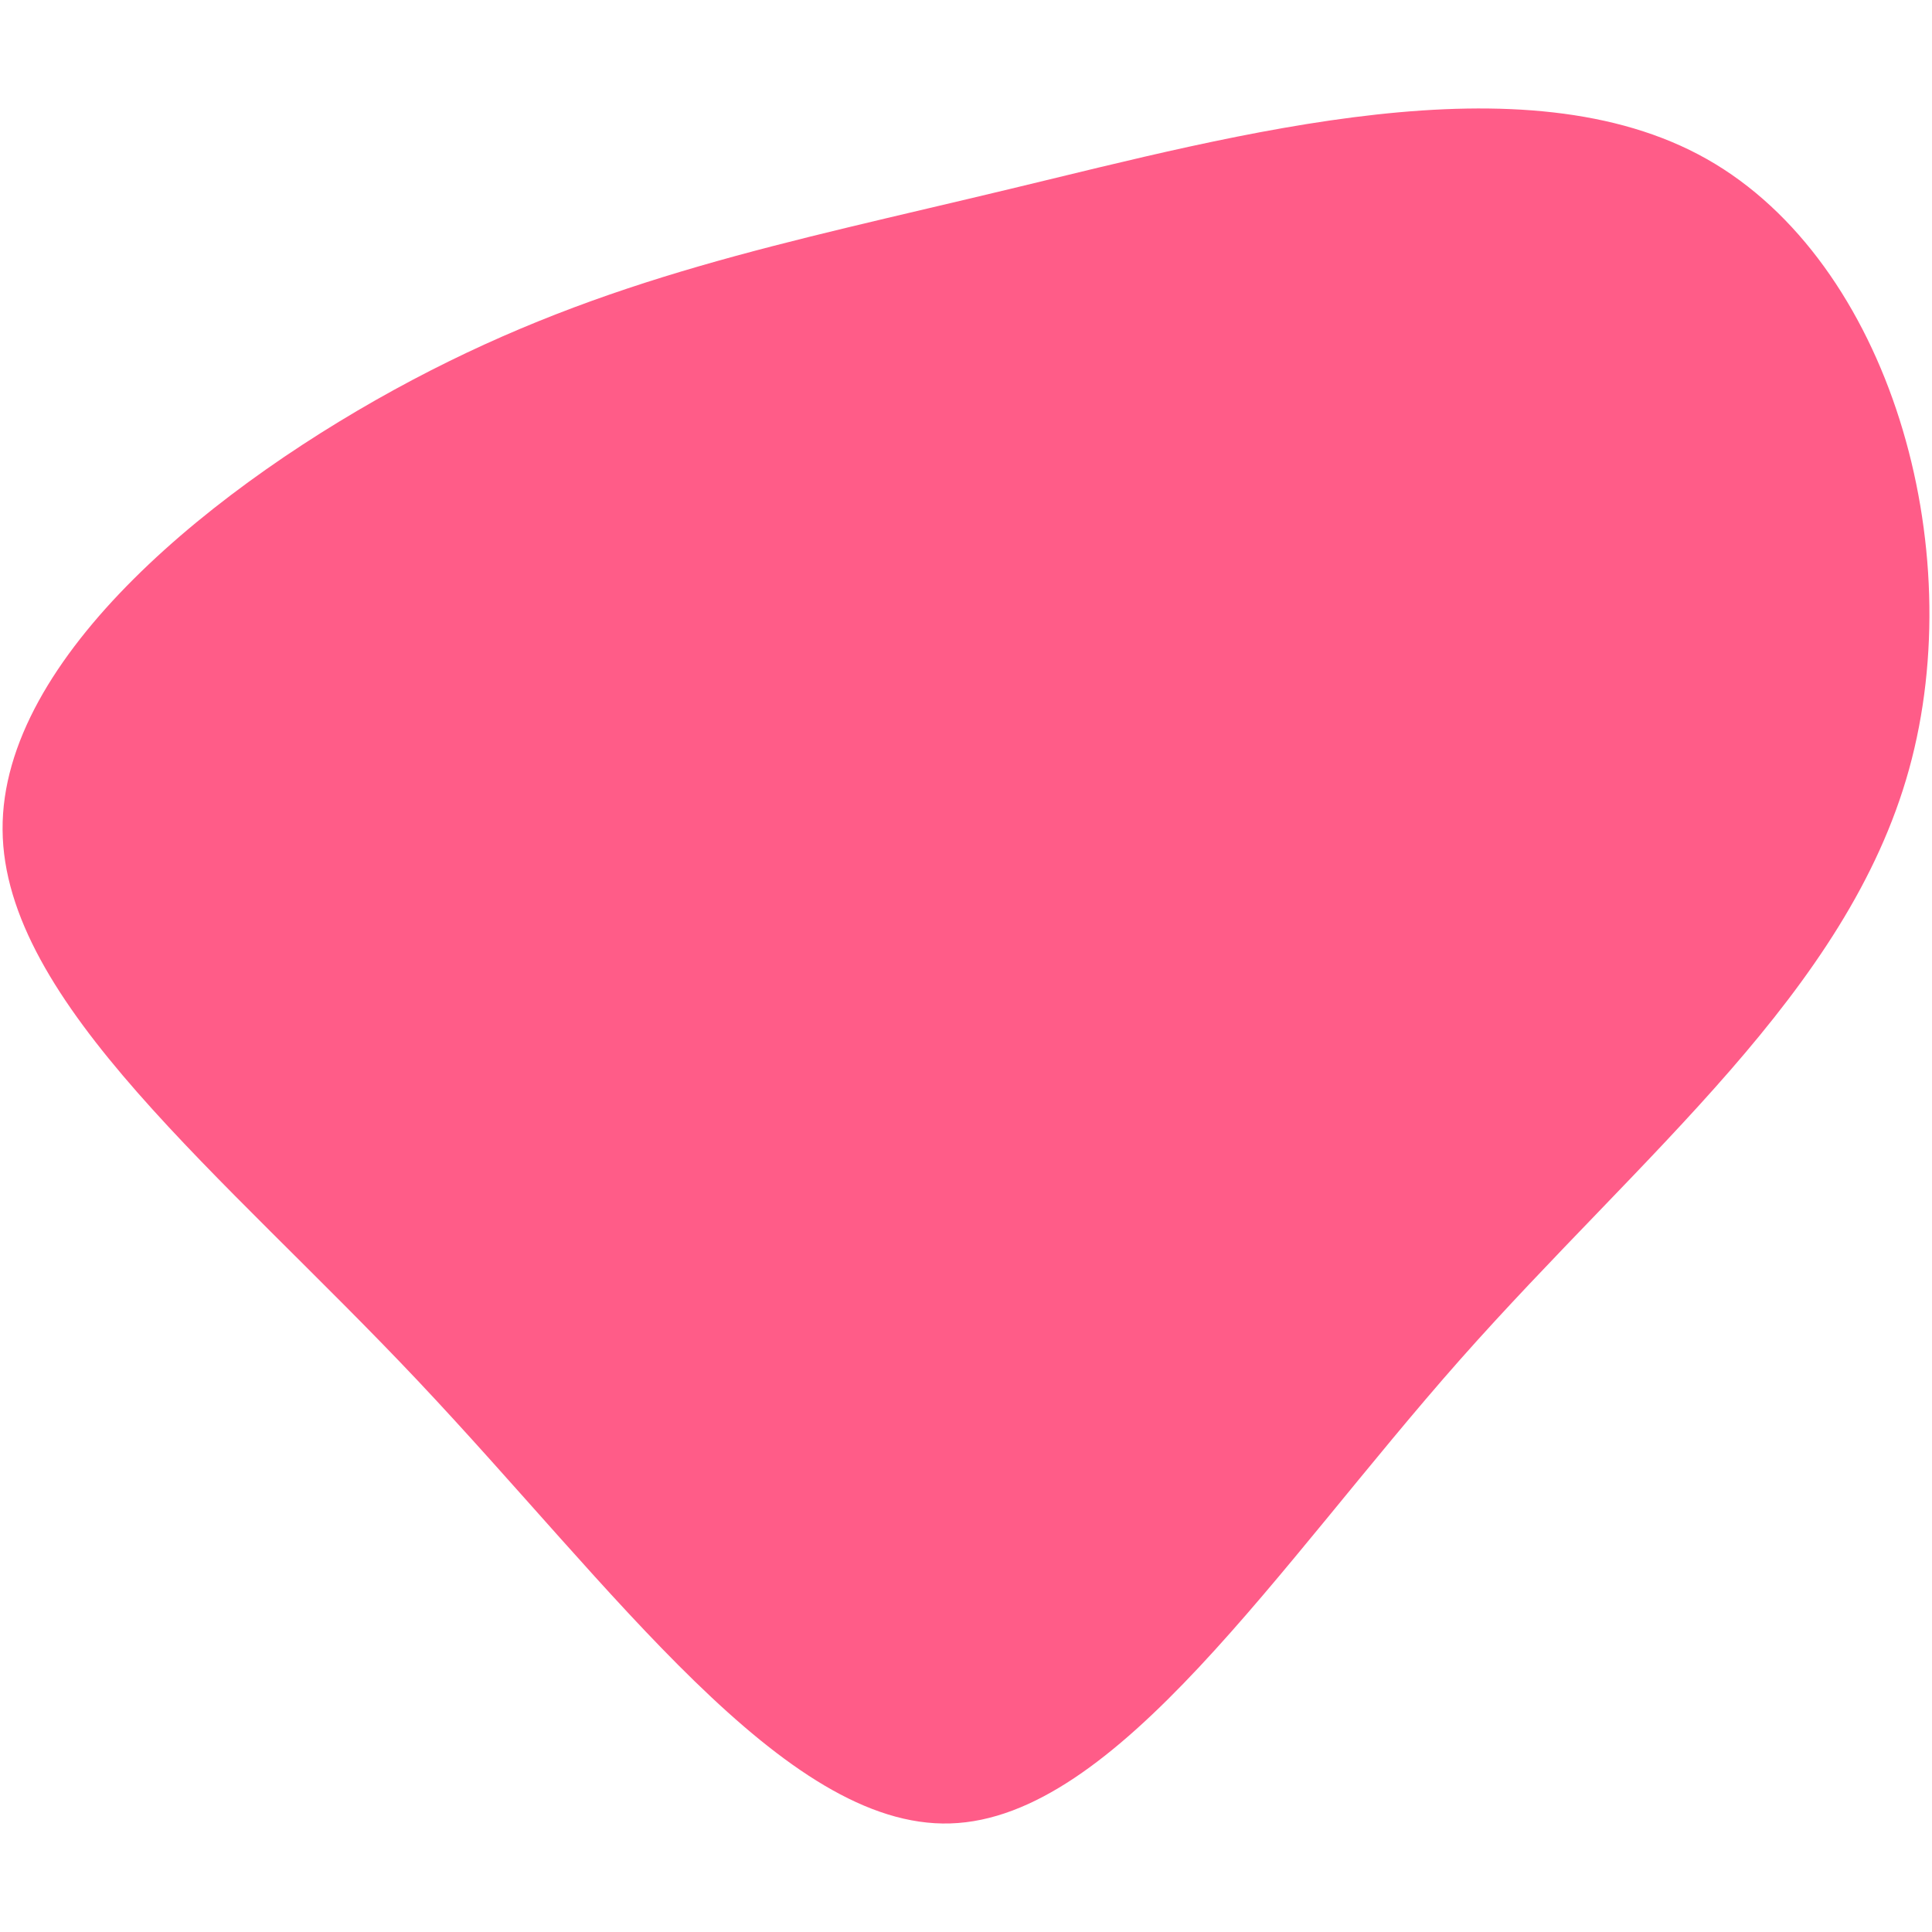 <?xml version="1.0" encoding="UTF-8" standalone="no"?>
<svg
   id="visual"
   viewBox="0 0 900 900"
   width="900"
   height="900"
   version="1.1"
   sodipodi:docname="blob-3.svg"
   inkscape:version="1.2.2 (732a01da63, 2022-12-09)"
   xmlns:inkscape="http://www.inkscape.org/namespaces/inkscape"
   xmlns:sodipodi="http://sodipodi.sourceforge.net/DTD/sodipodi-0.dtd"
   xmlns="http://www.w3.org/2000/svg"
   xmlns:svg="http://www.w3.org/2000/svg">
  <defs
     id="defs9" />
  <sodipodi:namedview
     id="namedview7"
     pagecolor="#ffffff"
     bordercolor="#000000"
     borderopacity="0.25"
     inkscape:showpageshadow="2"
     inkscape:pageopacity="0.0"
     inkscape:pagecheckerboard="0"
     inkscape:deskcolor="#d1d1d1"
     showgrid="false"
     inkscape:zoom="0.65132391"
     inkscape:cx="481.32733"
     inkscape:cy="452.92364"
     inkscape:window-width="1920"
     inkscape:window-height="1009"
     inkscape:window-x="-8"
     inkscape:window-y="-8"
     inkscape:window-maximized="1"
     inkscape:current-layer="visual" />
  <g
     transform="matrix(1.283,0,0,1.283,445.119,387.157)"
     id="g4">
    <path
       d="m 272.8,-244 c 66.3,37.5 95.8,140.8 73.4,221.6 -22.4,80.9 -96.6,139.3 -163,214.3 -66.3,75 -124.7,166.6 -185.1,168.4 -60.3,1.9 -122.6,-85.8 -193.4,-160.8 -70.8,-75 -150.3,-137.3 -150.7,-200 -0.5,-62.7 78,-125.8 148.8,-163.3 70.9,-37.5 134,-49.4 217.2,-69.4 83.2,-20 186.5,-48.3 252.8,-10.8"
       fill="#ff5c88"
       id="path2" />
  </g>
</svg>
